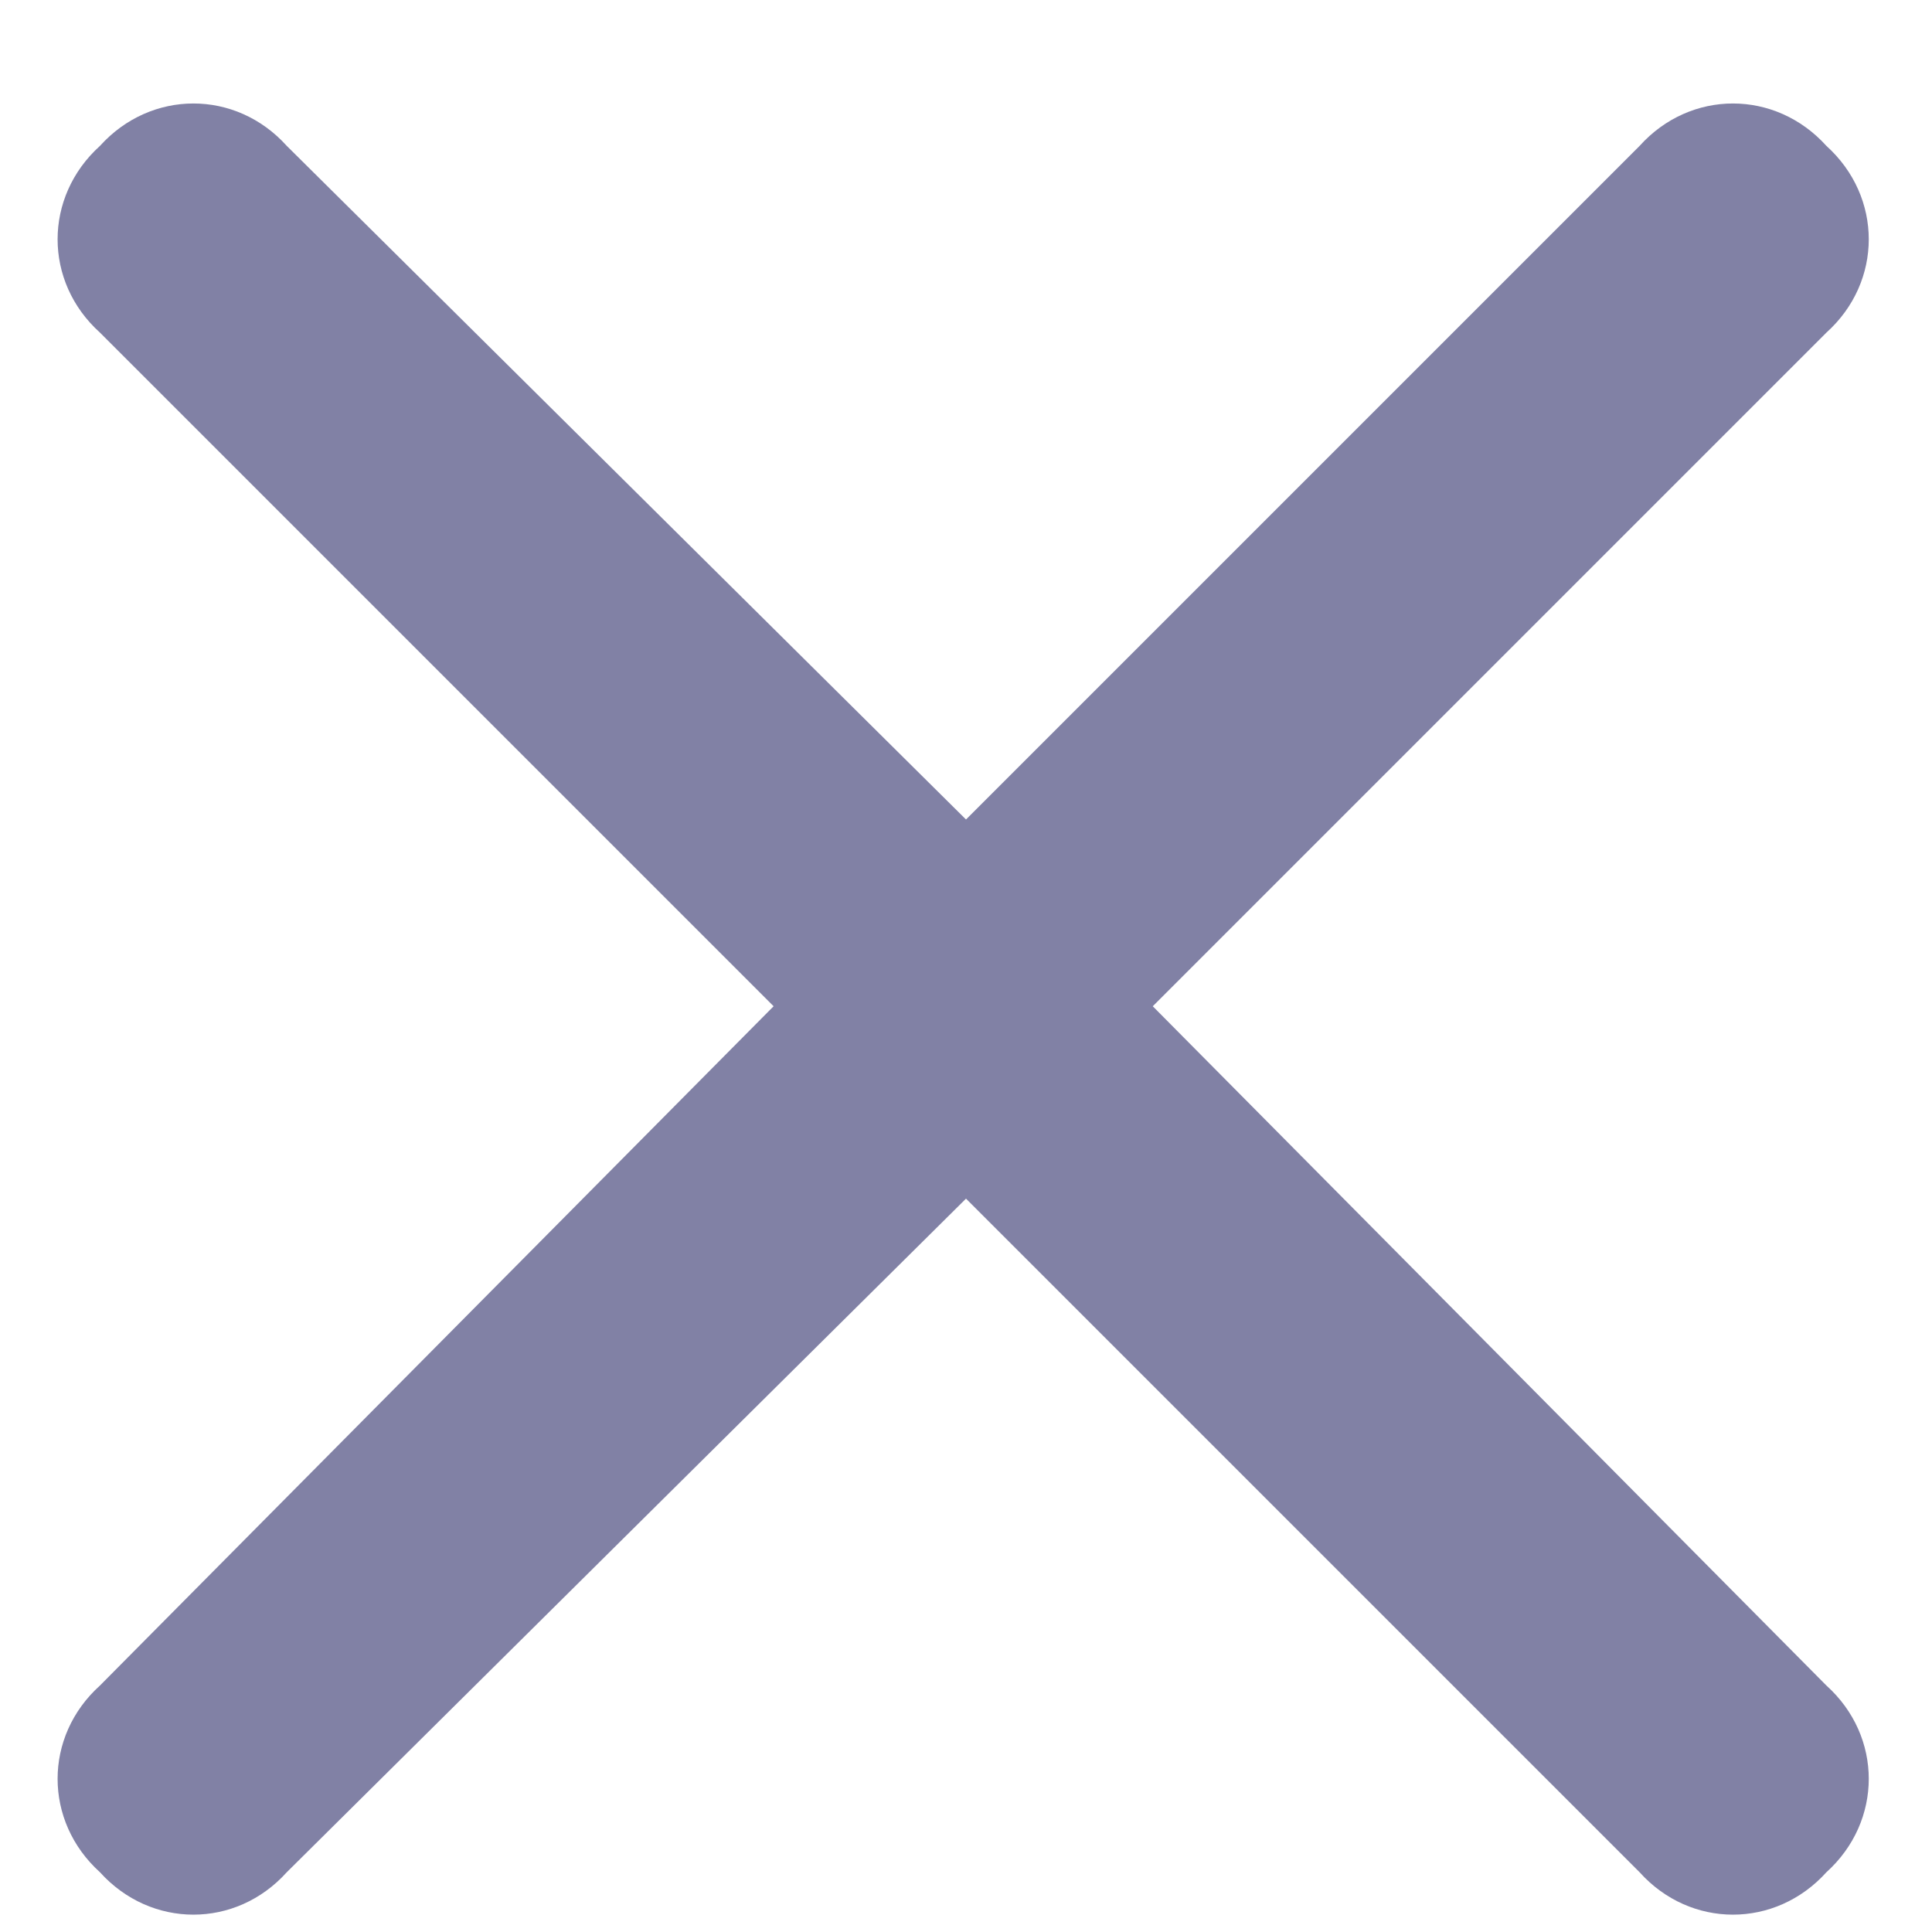 <svg width="12" height="12" viewBox="0 0 12 12" fill="none" xmlns="http://www.w3.org/2000/svg">
<path d="M11.344 10.469L7.16 6.25L11.344 2.066C11.695 1.75 11.695 1.223 11.344 0.906C11.027 0.555 10.5 0.555 10.184 0.906L6 5.09L1.781 0.906C1.465 0.555 0.938 0.555 0.621 0.906C0.27 1.223 0.27 1.75 0.621 2.066L4.805 6.25L0.621 10.469C0.27 10.785 0.27 11.312 0.621 11.629C0.938 11.98 1.465 11.98 1.781 11.629L6 7.445L10.184 11.629C10.5 11.98 11.027 11.98 11.344 11.629C11.695 11.312 11.695 10.785 11.344 10.469Z" fill="#8181A5"/>
</svg>
